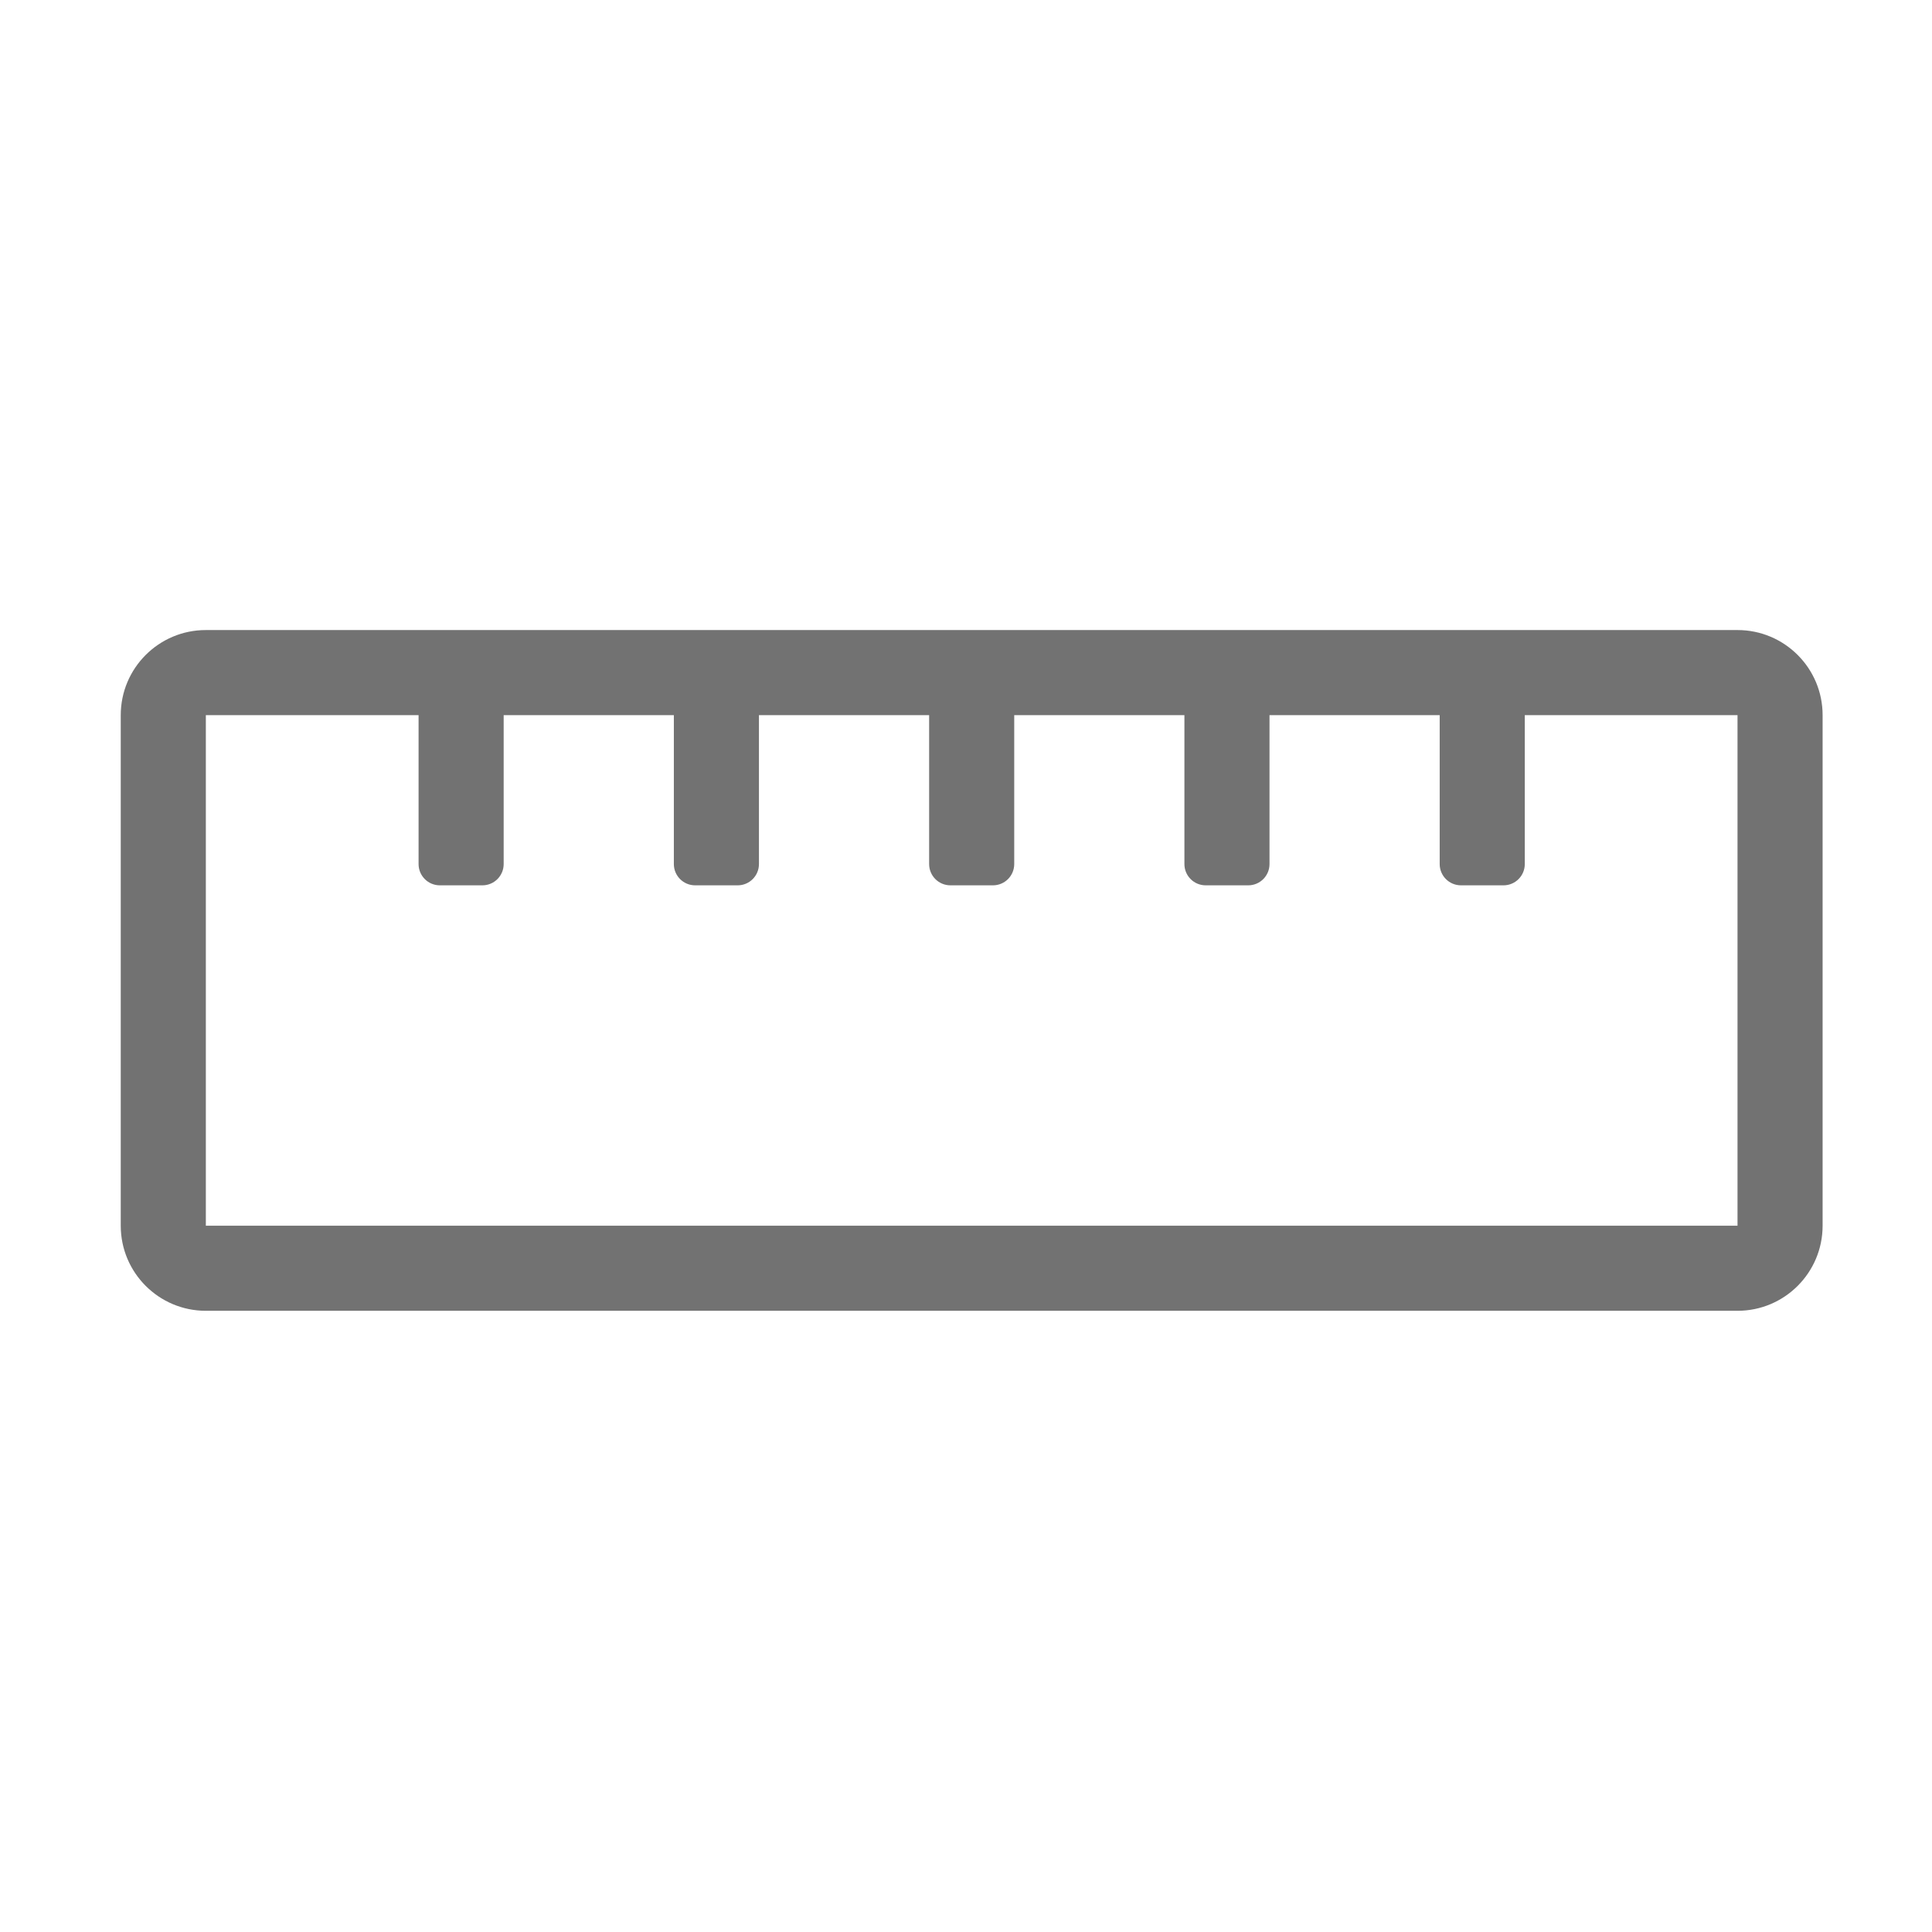 ﻿<?xml version='1.0' encoding='UTF-8'?>
<svg viewBox="-2 -4.798 32 31.997" xmlns="http://www.w3.org/2000/svg">
  <g transform="matrix(1.001, 0, 0, 1.001, 0, 0)">
    <g transform="matrix(0.044, 0, 0, 0.044, 0, 0)">
      <path d="M608, 128L32, 128C14.33, 128 0, 142.33 0, 160L0, 352C0, 369.67 14.33, 384 32, 384L608, 384C625.67, 384 640, 369.67 640, 352L640, 160C640, 142.33 625.67, 128 608, 128zM608, 352L32, 352L32, 160L112, 160L112, 216C112, 220.42 115.58, 224 120, 224L136, 224C140.42, 224 144, 220.42 144, 216L144, 160L208, 160L208, 216C208, 220.42 211.58, 224 216, 224L232, 224C236.42, 224 240, 220.42 240, 216L240, 160L304, 160L304, 216C304, 220.42 307.58, 224 312, 224L328, 224C332.42, 224 336, 220.42 336, 216L336, 160L400, 160L400, 216C400, 220.42 403.58, 224 408, 224L424, 224C428.42, 224 432, 220.42 432, 216L432, 160L496, 160L496, 216C496, 220.42 499.58, 224 504, 224L520, 224C524.42, 224 528, 220.42 528, 216L528, 160L608, 160L608, 352z" fill="#727272" fill-opacity="1" class="Black" />
    </g>
  </g>
</svg>